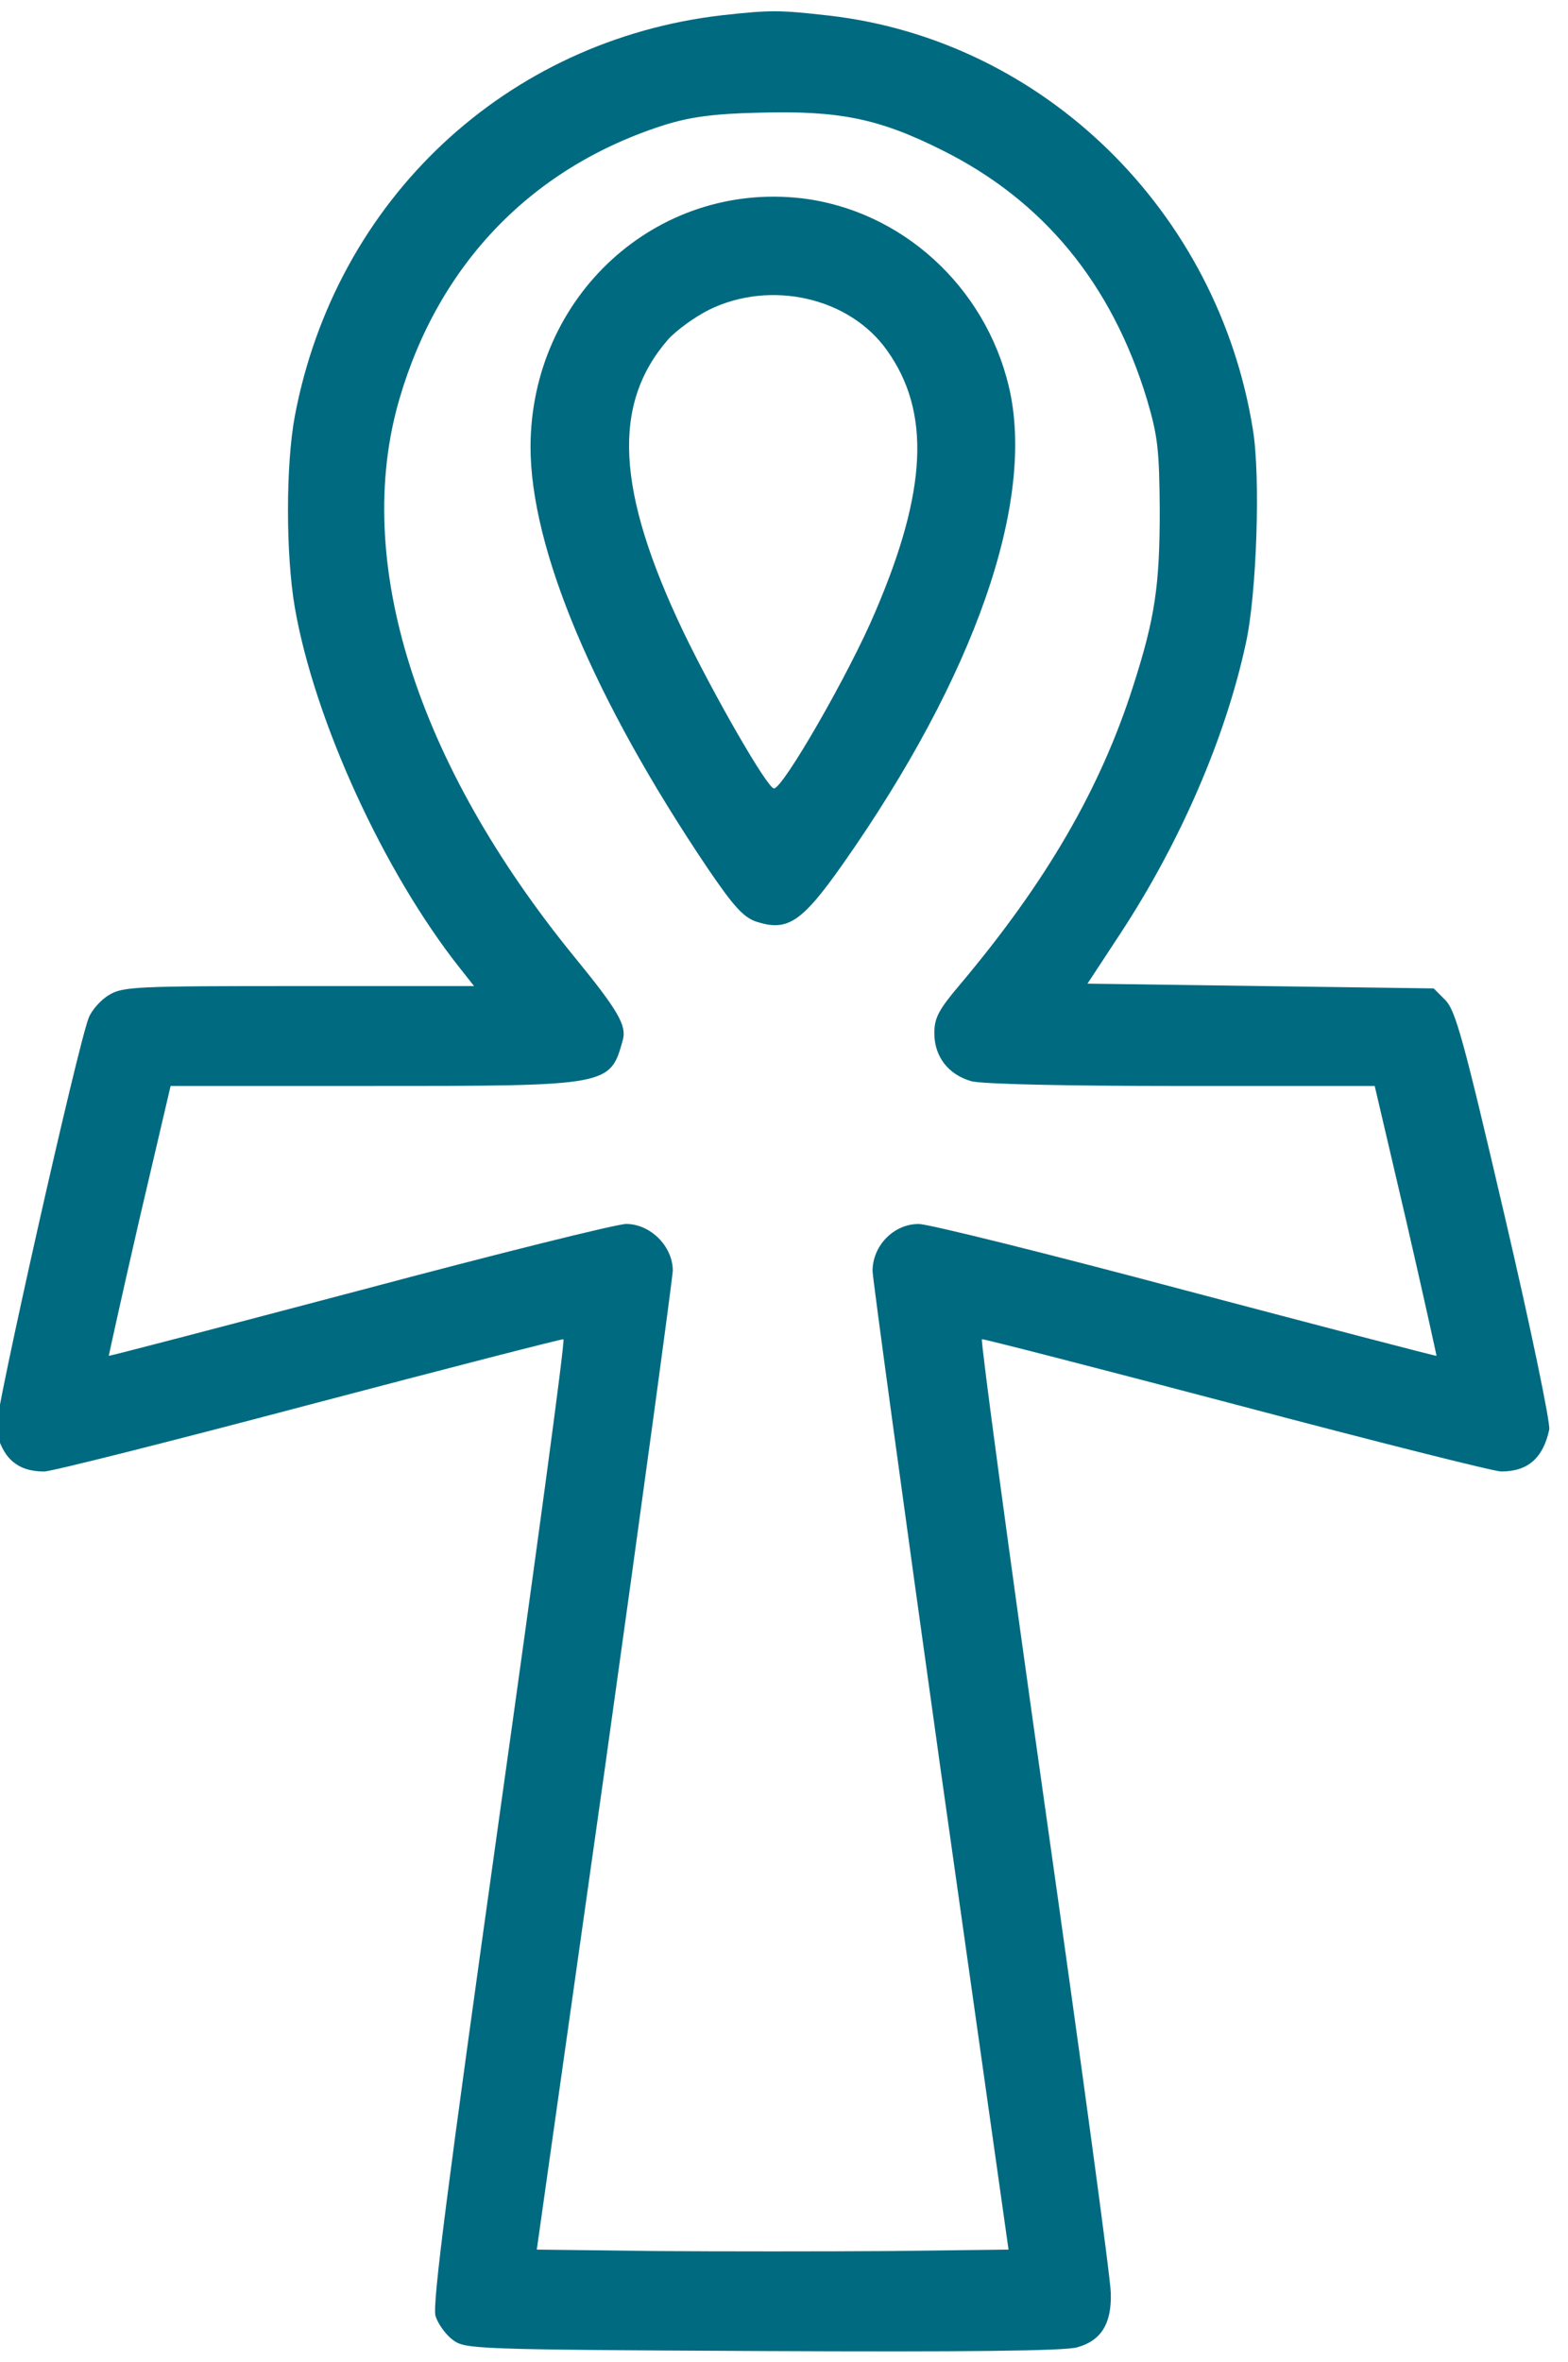<?xml version="1.0" encoding="UTF-8" standalone="no"?>
<!-- Svg Vector Icons : http://www.onlinewebfonts.com/icon -->

<svg
   xmlns:dc="http://purl.org/dc/elements/1.1/"
   xmlns:cc="http://creativecommons.org/ns#"
   xmlns:rdf="http://www.w3.org/1999/02/22-rdf-syntax-ns#"
   xmlns:svg="http://www.w3.org/2000/svg"
   xmlns="http://www.w3.org/2000/svg"
   xmlns:sodipodi="http://sodipodi.sourceforge.net/DTD/sodipodi-0.dtd"
   xmlns:inkscape="http://www.inkscape.org/namespaces/inkscape"
   version="1.1"
   x="0px"
   y="0px"
   viewBox="0 0 256.299 385.83"
   enable-background="new 0 0 1000 1000"
   xml:space="preserve"
   id="svg12"
   sodipodi:docname="start.svg"
   inkscape:version="0.92.4 (5da689c313, 2019-01-14)"
   width="256.299"
   height="385.83"><defs
   id="defs16" /><sodipodi:namedview
   pagecolor="#ffffff"
   bordercolor="#666666"
   borderopacity="1"
   objecttolerance="10"
   gridtolerance="10"
   guidetolerance="10"
   inkscape:pageopacity="0"
   inkscape:pageshadow="2"
   inkscape:window-width="1280"
   inkscape:window-height="977"
   id="namedview14"
   showgrid="false"
   inkscape:zoom="0.6675088"
   inkscape:cx="42.537226"
   inkscape:cy="213.60181"
   inkscape:window-x="0"
   inkscape:window-y="0"
   inkscape:window-maximized="1"
   inkscape:current-layer="layer1" />
<g
   inkscape:label="Layer 1"
   inkscape:groupmode="layer"
   id="layer1"
   transform="translate(-63.563,199.61)">
<g
   id="start-here-kde"
   transform="matrix(0.039,0,0,0.039,-5.138,-3.543)">
		  <path
   d="m 5237.115,-4961.932 c 898.9,103.6 1630.4,819.2 1775.9,1736 31.9,195.3 15.9,685.6 -29.9,892.9 -85.7,396.6 -275.1,833.1 -526.2,1215.8 l -137.5,209.3 725.5,10 725.5,10 49.8,49.8 c 41.9,43.8 75.7,165.4 247.1,900.9 109.6,468.4 193.3,873 187.4,896.9 -25.9,119.6 -89.7,175.4 -201.3,175.4 -29.9,0 -528.2,-125.5 -1108.2,-279 -582,-153.5 -1062.4,-277 -1068.3,-275 -6,4 111.6,881 263.1,1949.3 151.5,1068.3 277.1,1989.2 277.1,2045 4,127.6 -39.9,199.3 -139.5,227.2 -47.8,16 -480.4,19.9 -1317.5,16 -1209.9,-6 -1247.7,-8 -1299.6,-45.8 -29.9,-21.9 -63.8,-67.8 -73.7,-101.6 -14,-47.8 51.8,-552.1 265.1,-2072.9 155.5,-1106.2 279,-2013.1 271.1,-2017 -6,-2 -486.3,121.6 -1068.3,275 -580,153.5 -1078.3,279 -1108.2,279 -111.6,0 -175.4,-55.8 -201.3,-175.4 -10,-43.9 342.9,-1614.5 388.7,-1726.1 11.9,-29.9 49.8,-73.8 83.7,-93.7 57.8,-35.9 113.6,-37.9 795.3,-37.9 h 735.5 l -59.8,-75.7 c -318.9,-402.6 -609.9,-1038.4 -691.6,-1510.8 -37.9,-221.2 -37.9,-595.9 0,-799.3 171.4,-908.9 886.9,-1576.6 1793.8,-1680.2 201.2,-22 237.1,-22 446.3,1.9 z m -685.6,456.4 c -558.1,175.4 -950.8,582 -1116.2,1150.1 -197.3,675.7 69.8,1522.8 735.5,2337.9 181.4,221.3 217.2,285 201.3,344.8 -53.8,193.3 -51.8,193.3 -1052.4,193.3 h -843.1 l -131.6,562.1 c -71.7,310.9 -127.5,566 -127.5,568 2,2 474.4,-121.6 1048.4,-273.1 576,-153.5 1080.3,-279.1 1120.1,-279.1 101.6,0 195.3,93.7 195.3,195.4 -2,39.9 -129.6,978.6 -285,2086.8 l -285,2013.1 494.3,6 c 271.1,2 717.5,2 988.6,0 l 494.3,-6 -285,-2013.1 c -155.5,-1108.2 -283,-2045 -285,-2084.8 0,-105.6 87.7,-197.3 193.3,-197.3 41.9,0 546.1,125.6 1122.1,279.1 574,151.5 1046.4,275.1 1048.4,273.1 0,-2 -55.8,-257.1 -127.6,-568 l -131.5,-562.1 h -809.2 c -492.3,0 -835.1,-8 -881,-19.9 -97.7,-27.9 -155.5,-103.7 -155.5,-201.3 0,-63.8 17.9,-97.7 105.6,-201.3 362.8,-430.5 590,-821.2 727.5,-1251.7 91.7,-285 111.6,-420.6 111.6,-737.5 -2,-255.1 -8,-308.9 -53.8,-464.4 -147.5,-484.3 -434.5,-833.1 -861,-1044.4 -263.1,-131.5 -430.5,-165.4 -767.4,-155.5 -185.2,4 -284.9,17.9 -388.5,49.8 z"
   id="path4"
   style="fill:#006a80;fill-opacity:1"
   inkscape:connector-curvature="0" /><path
   d="m 5120.986,-4196.998 c 418.6,49.8 769.4,368.7 869,789.3 113.7,480.3 -143.5,1213.8 -697.5,2001.1 -171.4,243.2 -231.2,281 -360.7,239.2 -53.8,-17.9 -95.7,-63.8 -205.3,-225.2 -476.4,-707.6 -741.4,-1337.4 -741.4,-1763.9 1.8,-629.9 526,-1110.3 1135.9,-1040.5 z m -386.6,466.4 c -59.8,29.9 -137.5,85.7 -173.4,125.6 -235.2,271.1 -217.2,631.8 63.8,1221.8 127.6,265.1 352.8,657.7 380.7,657.7 37.9,0 316.9,-484.3 424.5,-739.5 217.3,-506.3 233.2,-837.1 49.8,-1094.2 -157.4,-223.2 -488.3,-297 -745.4,-171.4 z"
   id="path6"
   style="fill:#006a80;fill-opacity:1"
   inkscape:connector-curvature="0" /></g></g>
</svg>